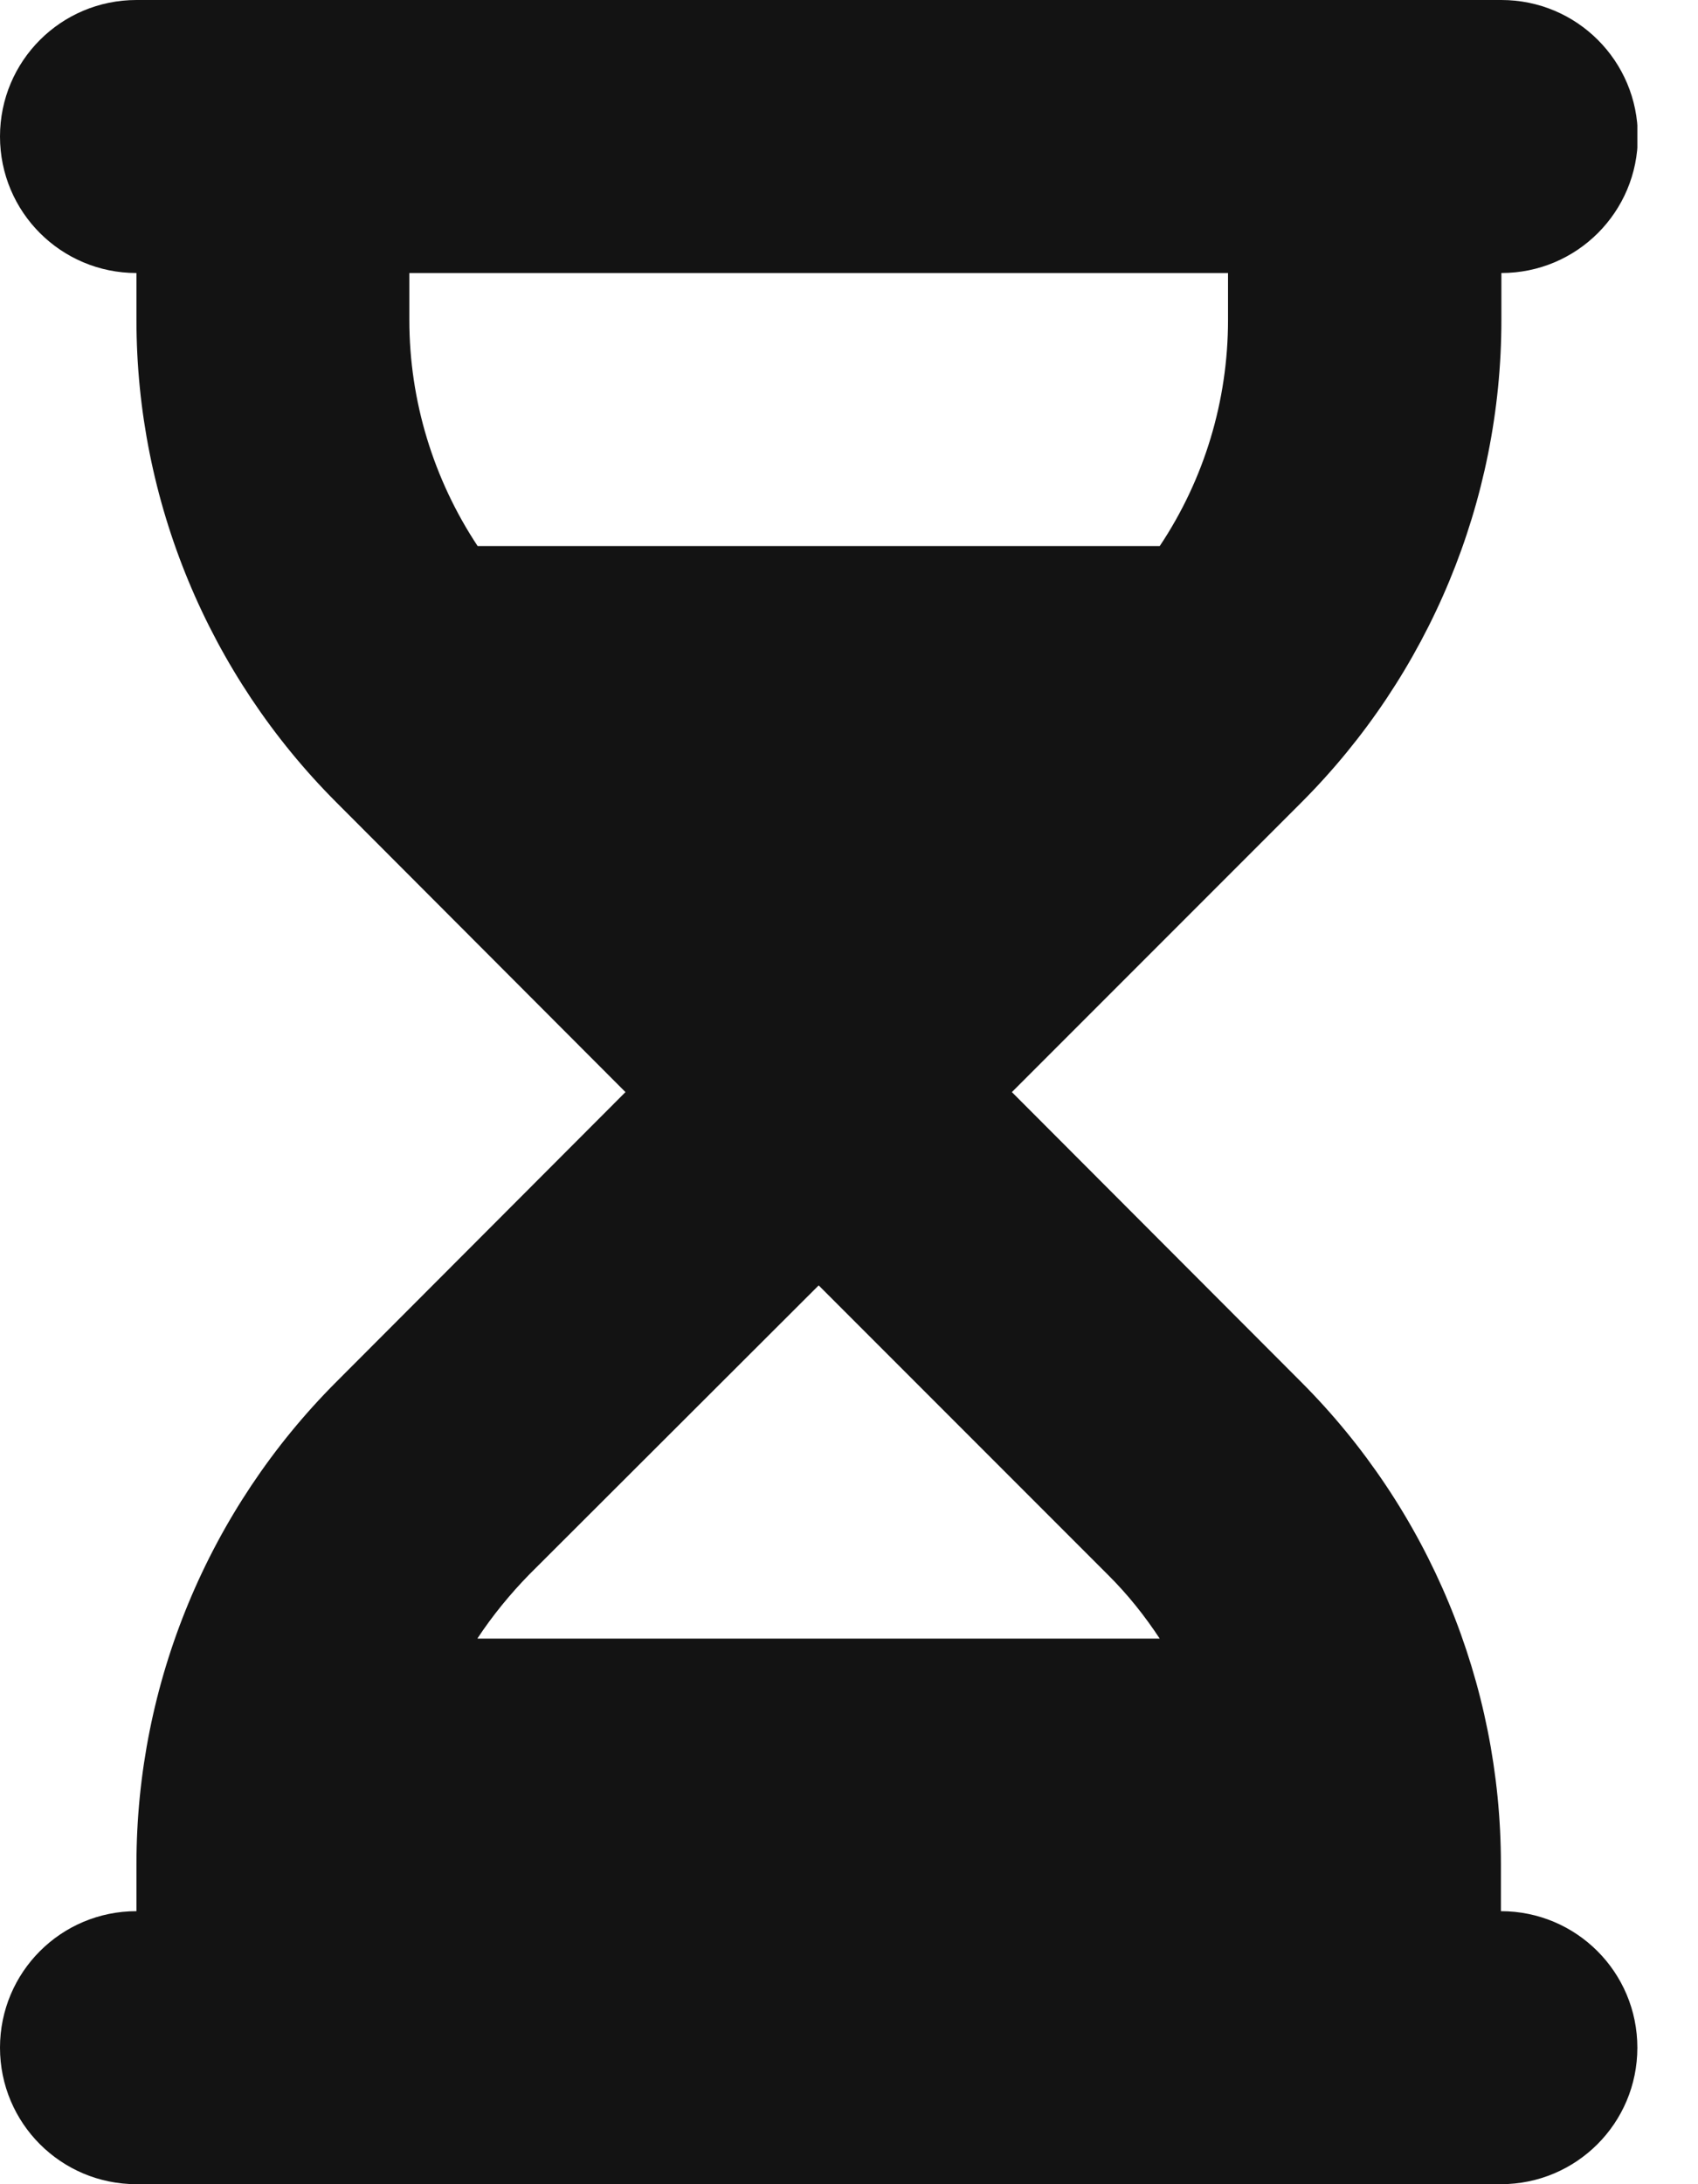 <svg width="14" height="18" viewBox="0 0 14 18" fill="none" xmlns="http://www.w3.org/2000/svg">
<g clip-path="url(#clip0_3066_65974)">
<path d="M1.125 0C0.503 0 0 0.503 0 1.125C0 1.747 0.503 2.25 1.125 2.25V2.637C1.125 4.127 1.719 5.558 2.774 6.613L5.157 9L2.774 11.387C1.719 12.442 1.125 13.873 1.125 15.363V15.75C0.503 15.75 0 16.253 0 16.875C0 17.497 0.503 18 1.125 18H2.25H11.25H12.375C12.997 18 13.5 17.497 13.5 16.875C13.5 16.253 12.997 15.75 12.375 15.75V15.363C12.375 13.873 11.781 12.442 10.726 11.387L8.343 9L10.73 6.613C11.784 5.558 12.379 4.127 12.379 2.637V2.25C13.001 2.25 13.504 1.747 13.504 1.125C13.504 0.503 13.001 0 12.379 0H11.25H2.25H1.125ZM3.375 2.637V2.25H10.125V2.637C10.125 3.305 9.928 3.952 9.562 4.5H3.938C3.575 3.952 3.375 3.305 3.375 2.637ZM3.938 13.5C4.061 13.314 4.205 13.138 4.363 12.976L6.75 10.593L9.137 12.98C9.299 13.141 9.439 13.317 9.562 13.504H3.938V13.5Z" fill="#131313"/>
</g>
<defs>
<clipPath id="clip0_3066_65974">
<rect width="13.5" height="18" fill="white"/>
</clipPath>
</defs>
</svg>
